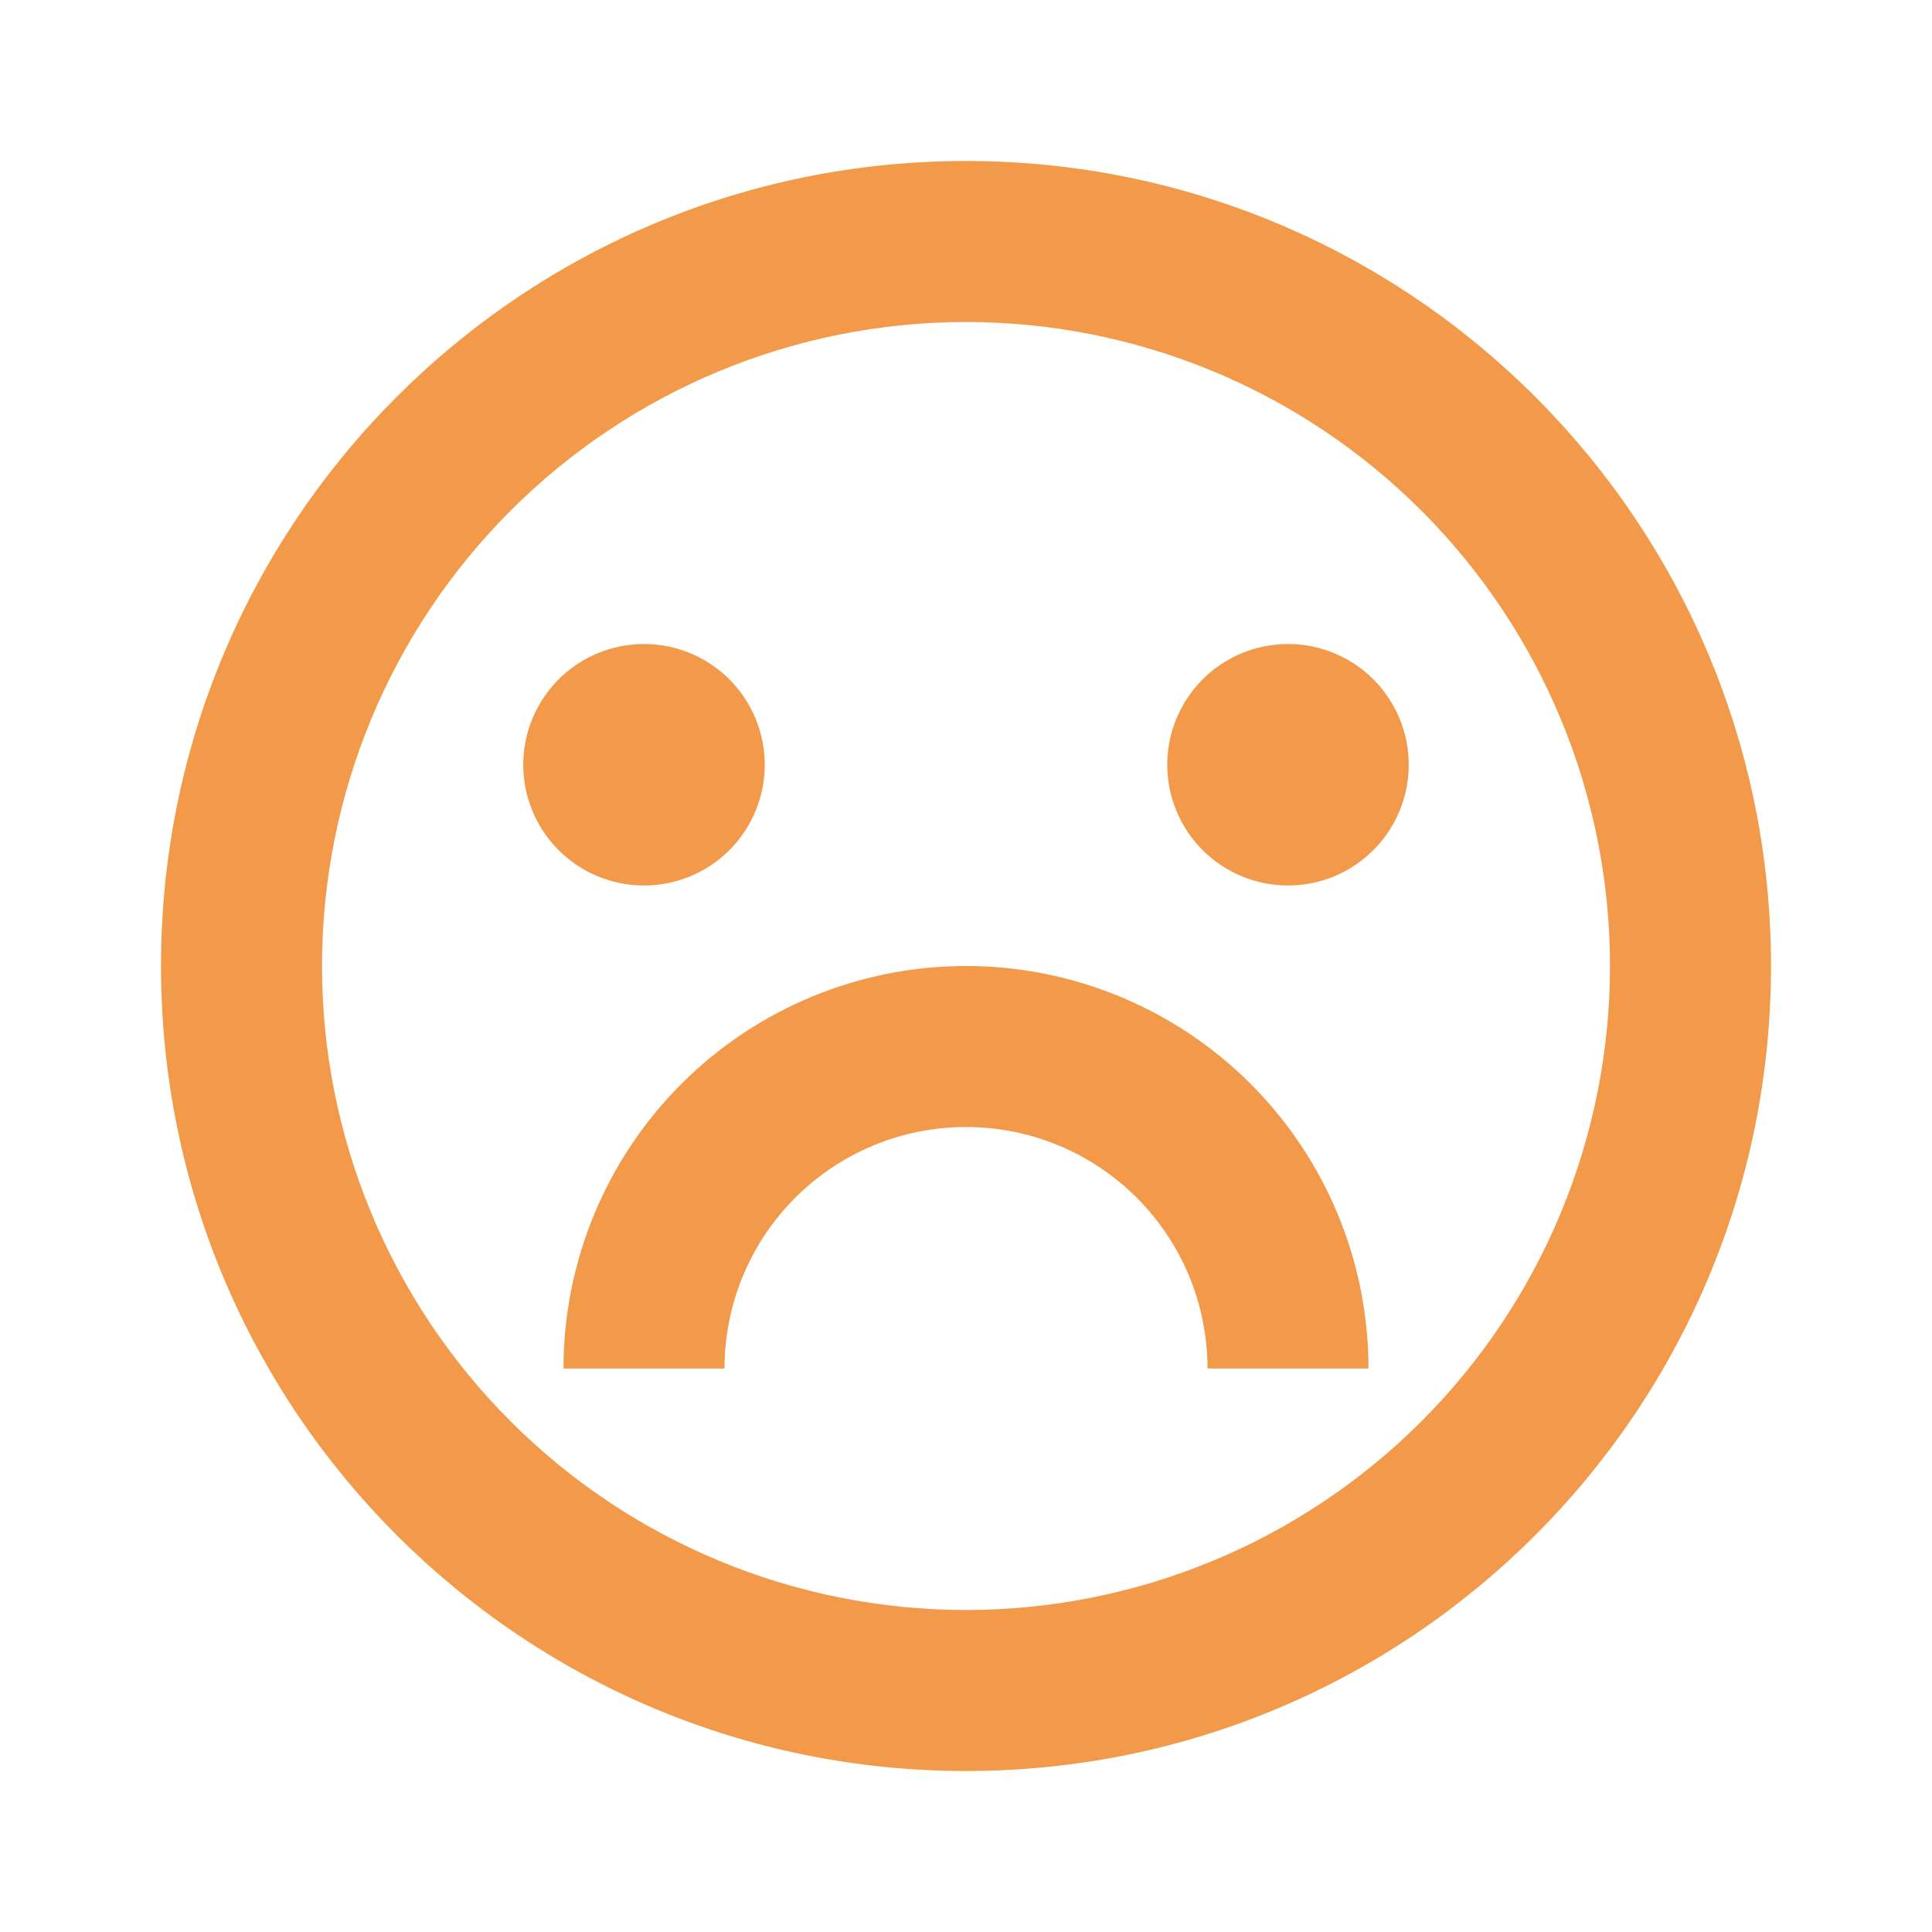 <svg width="54" height="54" viewBox="0 0 54 54" fill="none" xmlns="http://www.w3.org/2000/svg">
<path d="M27 49.5C14.573 49.5 4.5 39.427 4.5 27C4.5 14.573 14.573 4.5 27 4.5C39.427 4.5 49.5 14.573 49.5 27C49.5 39.427 39.427 49.5 27 49.5ZM27 45C31.774 45 36.352 43.104 39.728 39.728C43.104 36.352 45 31.774 45 27C45 22.226 43.104 17.648 39.728 14.272C36.352 10.896 31.774 9 27 9C22.226 9 17.648 10.896 14.272 14.272C10.896 17.648 9 22.226 9 27C9 31.774 10.896 36.352 14.272 39.728C17.648 43.104 22.226 45 27 45ZM15.75 38.25C15.75 35.266 16.935 32.405 19.045 30.295C21.155 28.185 24.016 27 27 27C29.984 27 32.845 28.185 34.955 30.295C37.065 32.405 38.25 35.266 38.25 38.25H33.75C33.75 36.46 33.039 34.743 31.773 33.477C30.507 32.211 28.79 31.5 27 31.5C25.21 31.5 23.493 32.211 22.227 33.477C20.961 34.743 20.25 36.46 20.25 38.25H15.75ZM18 24.75C17.105 24.75 16.246 24.394 15.614 23.762C14.981 23.129 14.625 22.27 14.625 21.375C14.625 20.48 14.981 19.621 15.614 18.988C16.246 18.356 17.105 18 18 18C18.895 18 19.754 18.356 20.387 18.988C21.019 19.621 21.375 20.48 21.375 21.375C21.375 22.27 21.019 23.129 20.387 23.762C19.754 24.394 18.895 24.75 18 24.75ZM36 24.75C35.105 24.75 34.246 24.394 33.614 23.762C32.981 23.129 32.625 22.27 32.625 21.375C32.625 20.48 32.981 19.621 33.614 18.988C34.246 18.356 35.105 18 36 18C36.895 18 37.754 18.356 38.386 18.988C39.019 19.621 39.375 20.48 39.375 21.375C39.375 22.27 39.019 23.129 38.386 23.762C37.754 24.394 36.895 24.75 36 24.75Z" fill="#F2994A"/>
</svg>
